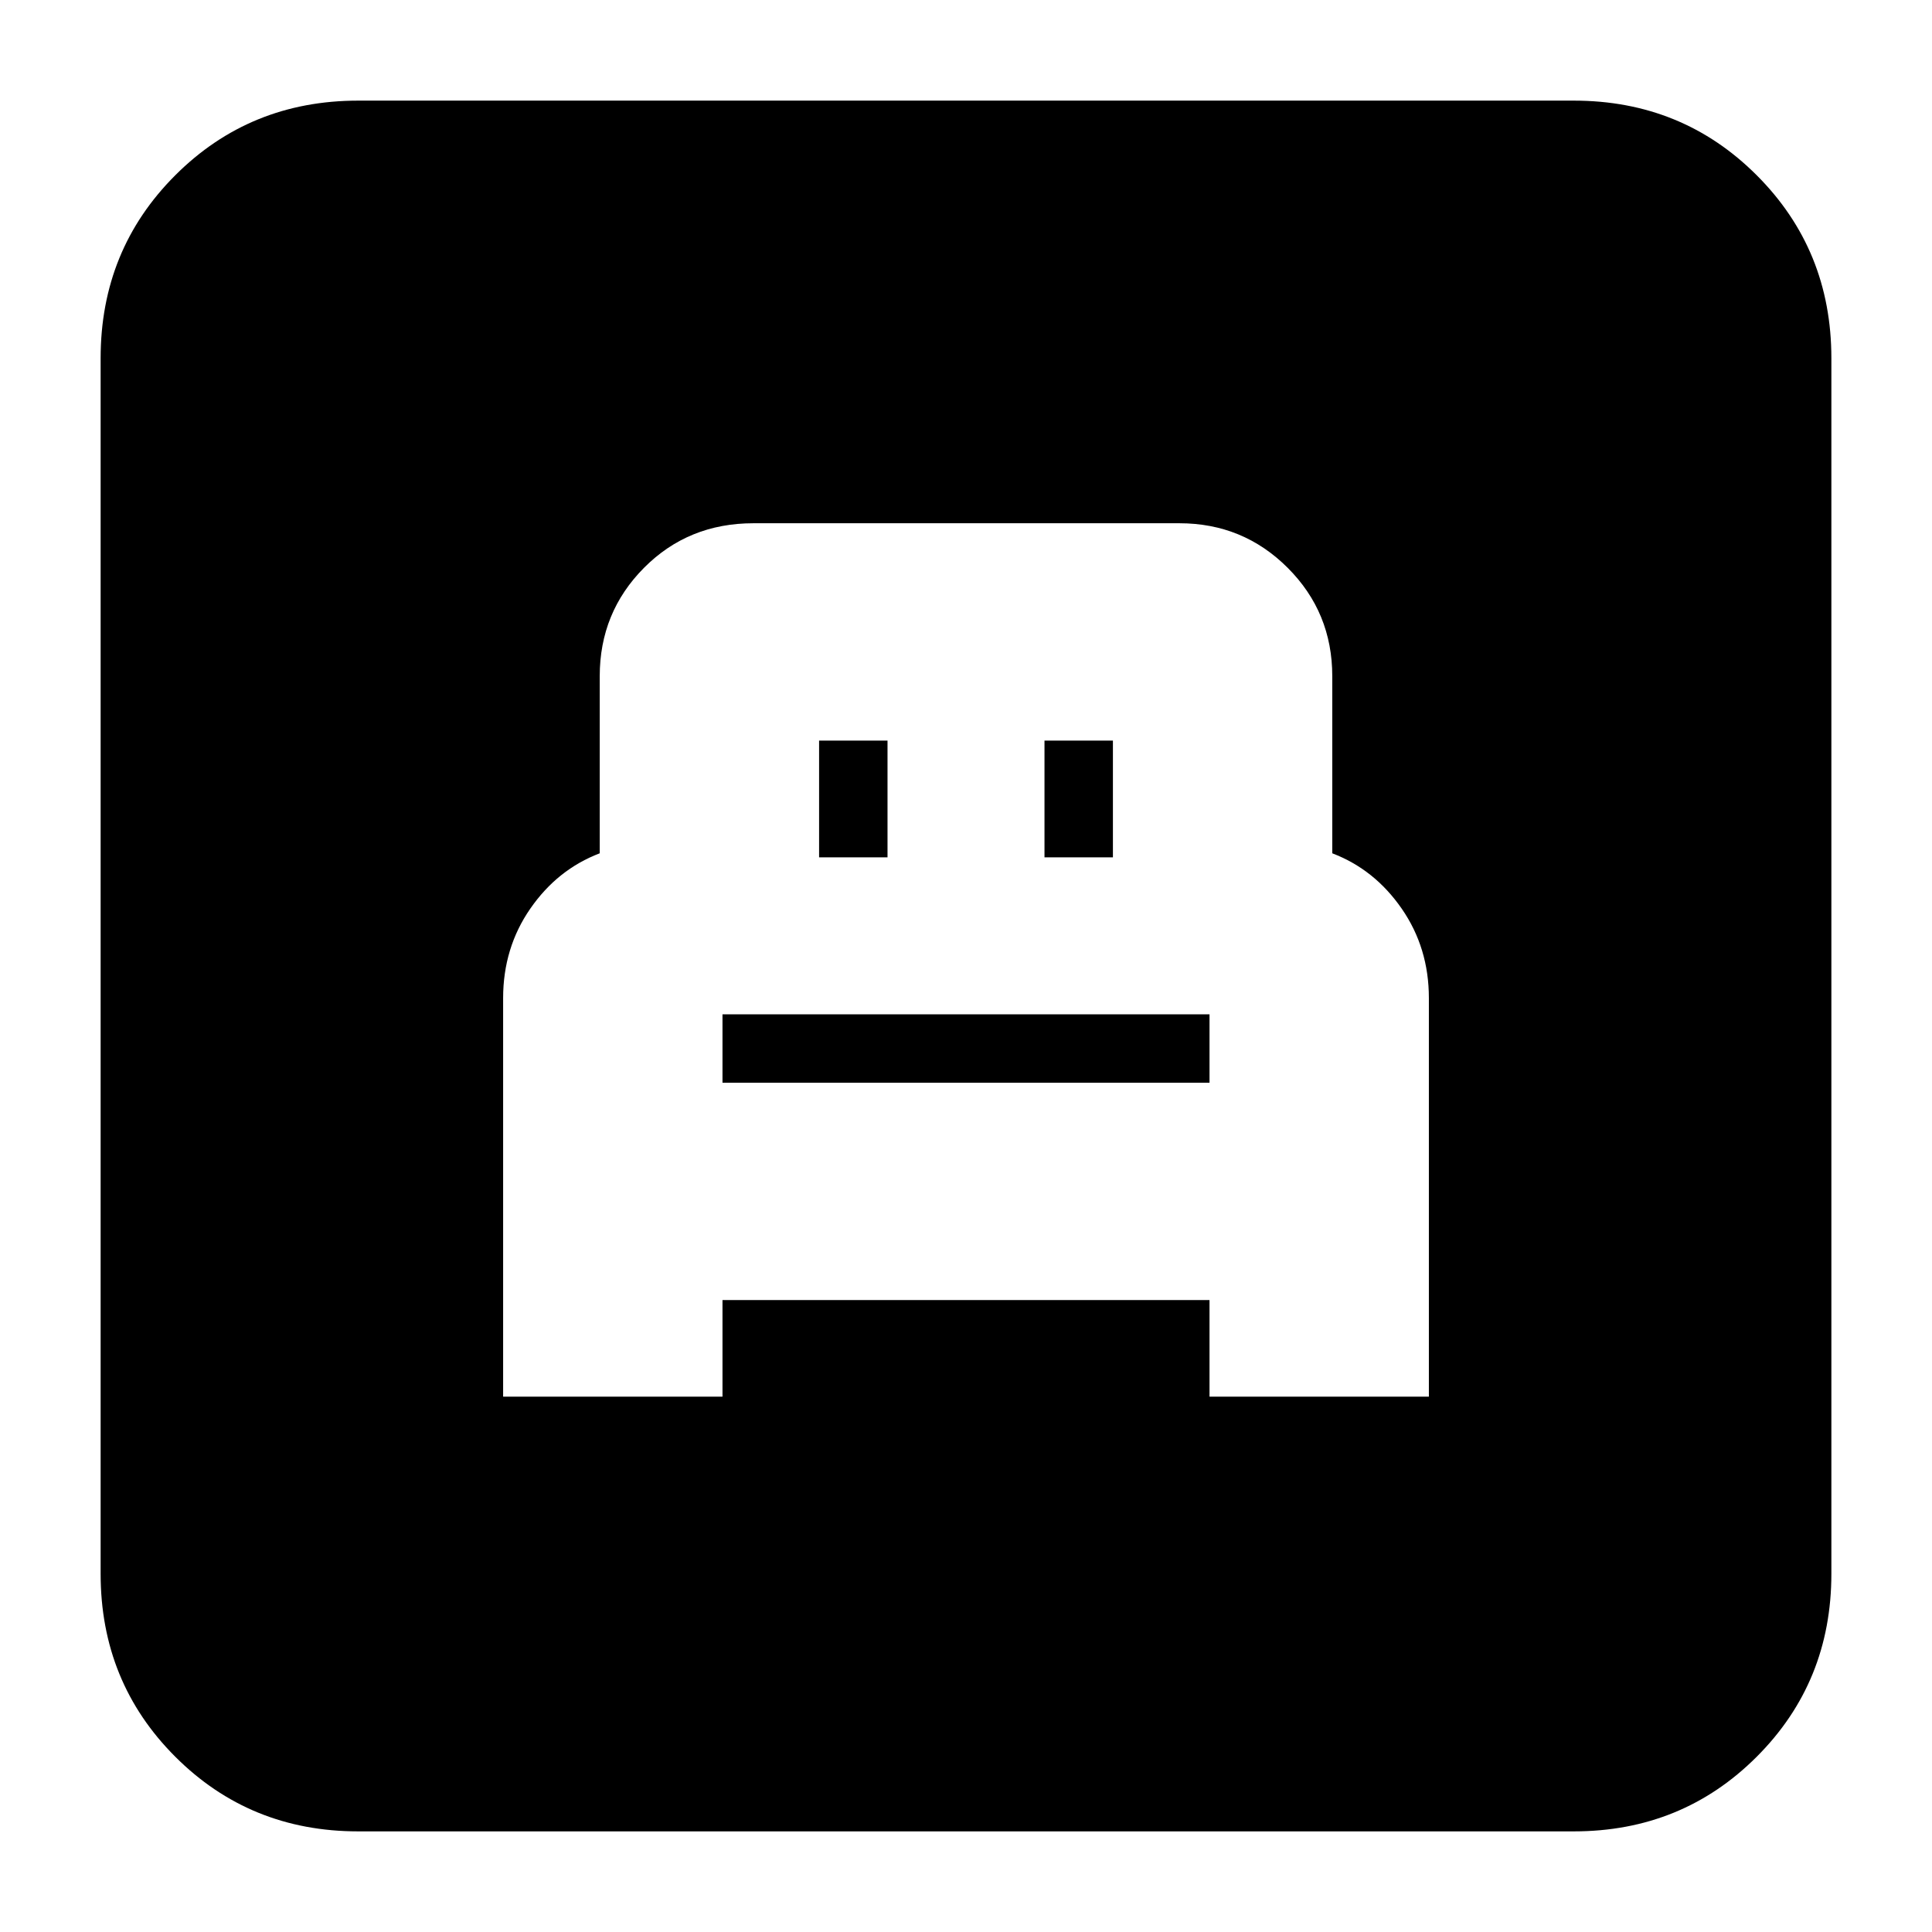 <svg xmlns="http://www.w3.org/2000/svg" height="20" viewBox="0 -960 960 960" width="20"><path d="M250-266h109v-48h242v48h109v-198.04q0-24.96-13.5-44.46T662-536v-88q0-31.7-22.15-53.85Q617.7-700 586-700H479h2.15-2.3H481 374.37Q342-700 320-677.85T298-624v88q-21 8-34.5 27.5T250-464.04V-266Zm109-156v-34.5.5h242v-.5 34.5H359Zm48-112v-58h34v58h-34Zm112 0v-58h34v58h-34ZM178-50q-53.82 0-90.91-37.09Q50-124.18 50-178v-604q0-53.83 37.09-90.91Q124.18-910 178-910h604q53.83 0 90.91 37.09Q910-835.83 910-782v604q0 53.82-37.09 90.91Q835.83-50 782-50H178Z"/></svg>